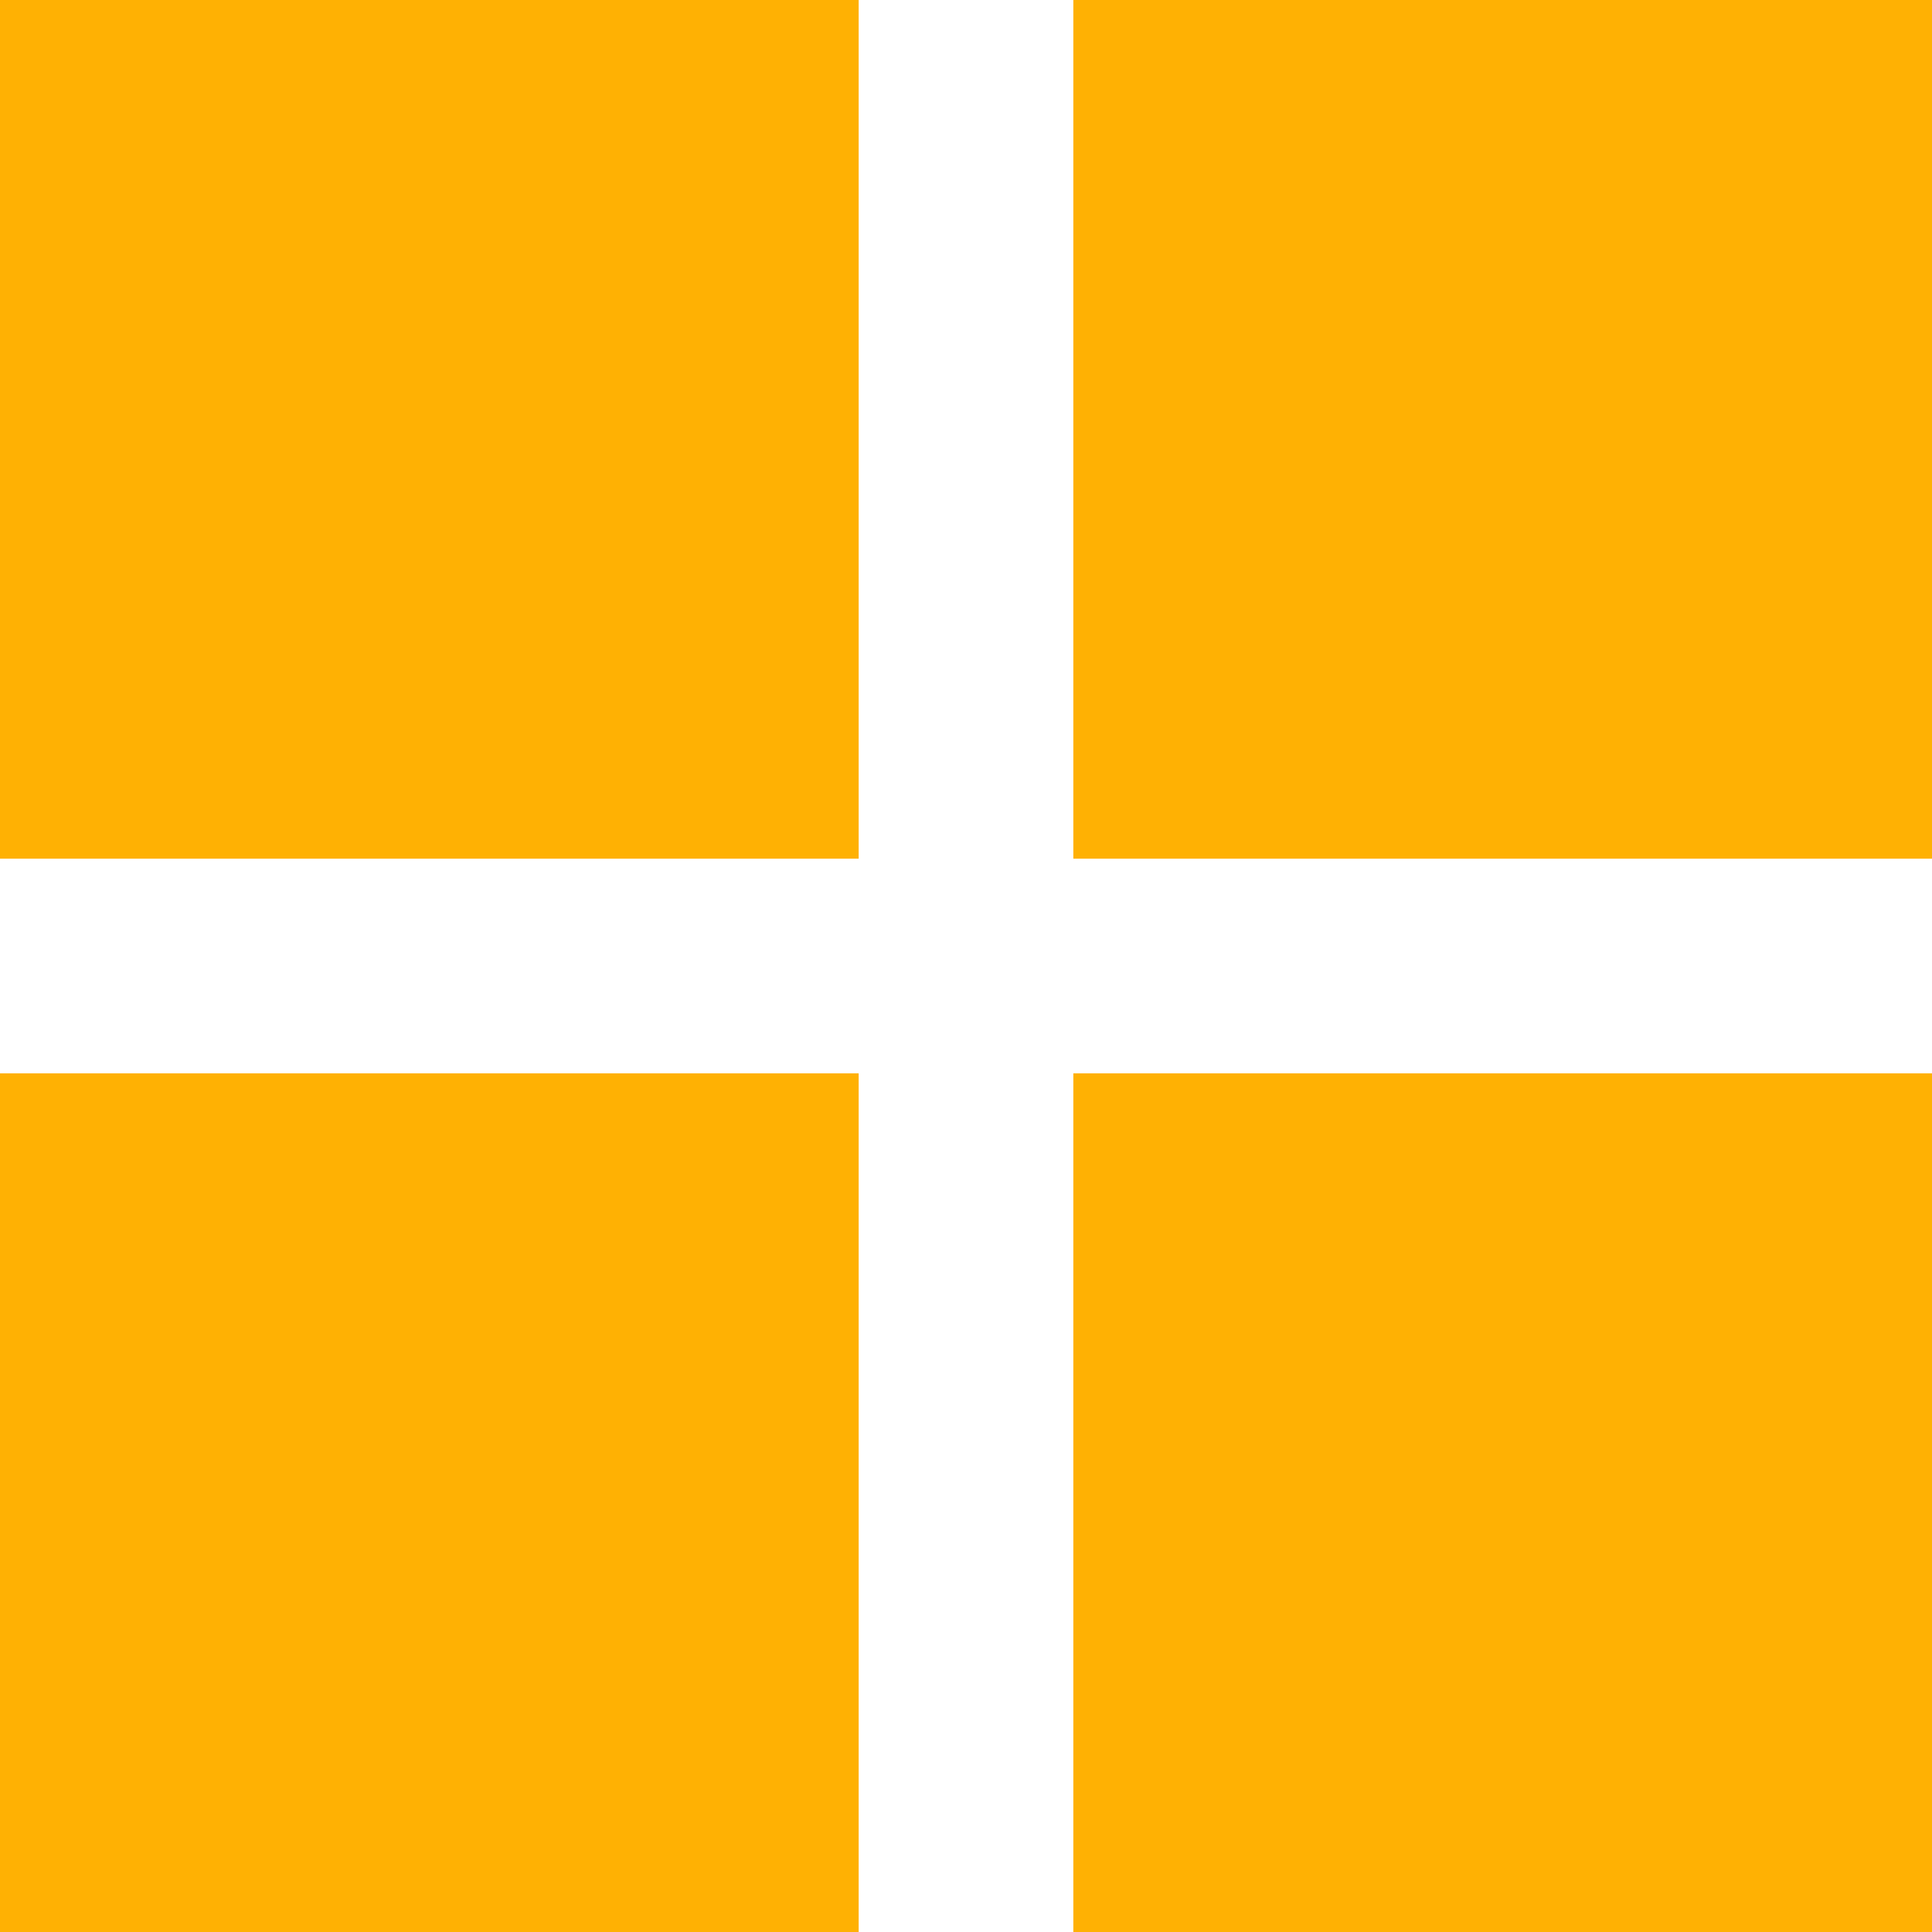 <svg id="_4" data-name="4" xmlns="http://www.w3.org/2000/svg" width="18" height="18" viewBox="0 0 18 18"><defs><style>.cls-1{fill:#ffb103}</style></defs><path id="_4-2" data-name="4" class="cls-1" d="M0 0h8v8H0z"/><path id="_4-3" data-name="4" class="cls-1" d="M10 0h8v8h-8z"/><path id="_4-4" data-name="4" class="cls-1" d="M0 10h8v8H0z"/><path id="_4-5" data-name="4" class="cls-1" d="M10 10h8v8h-8z"/></svg>